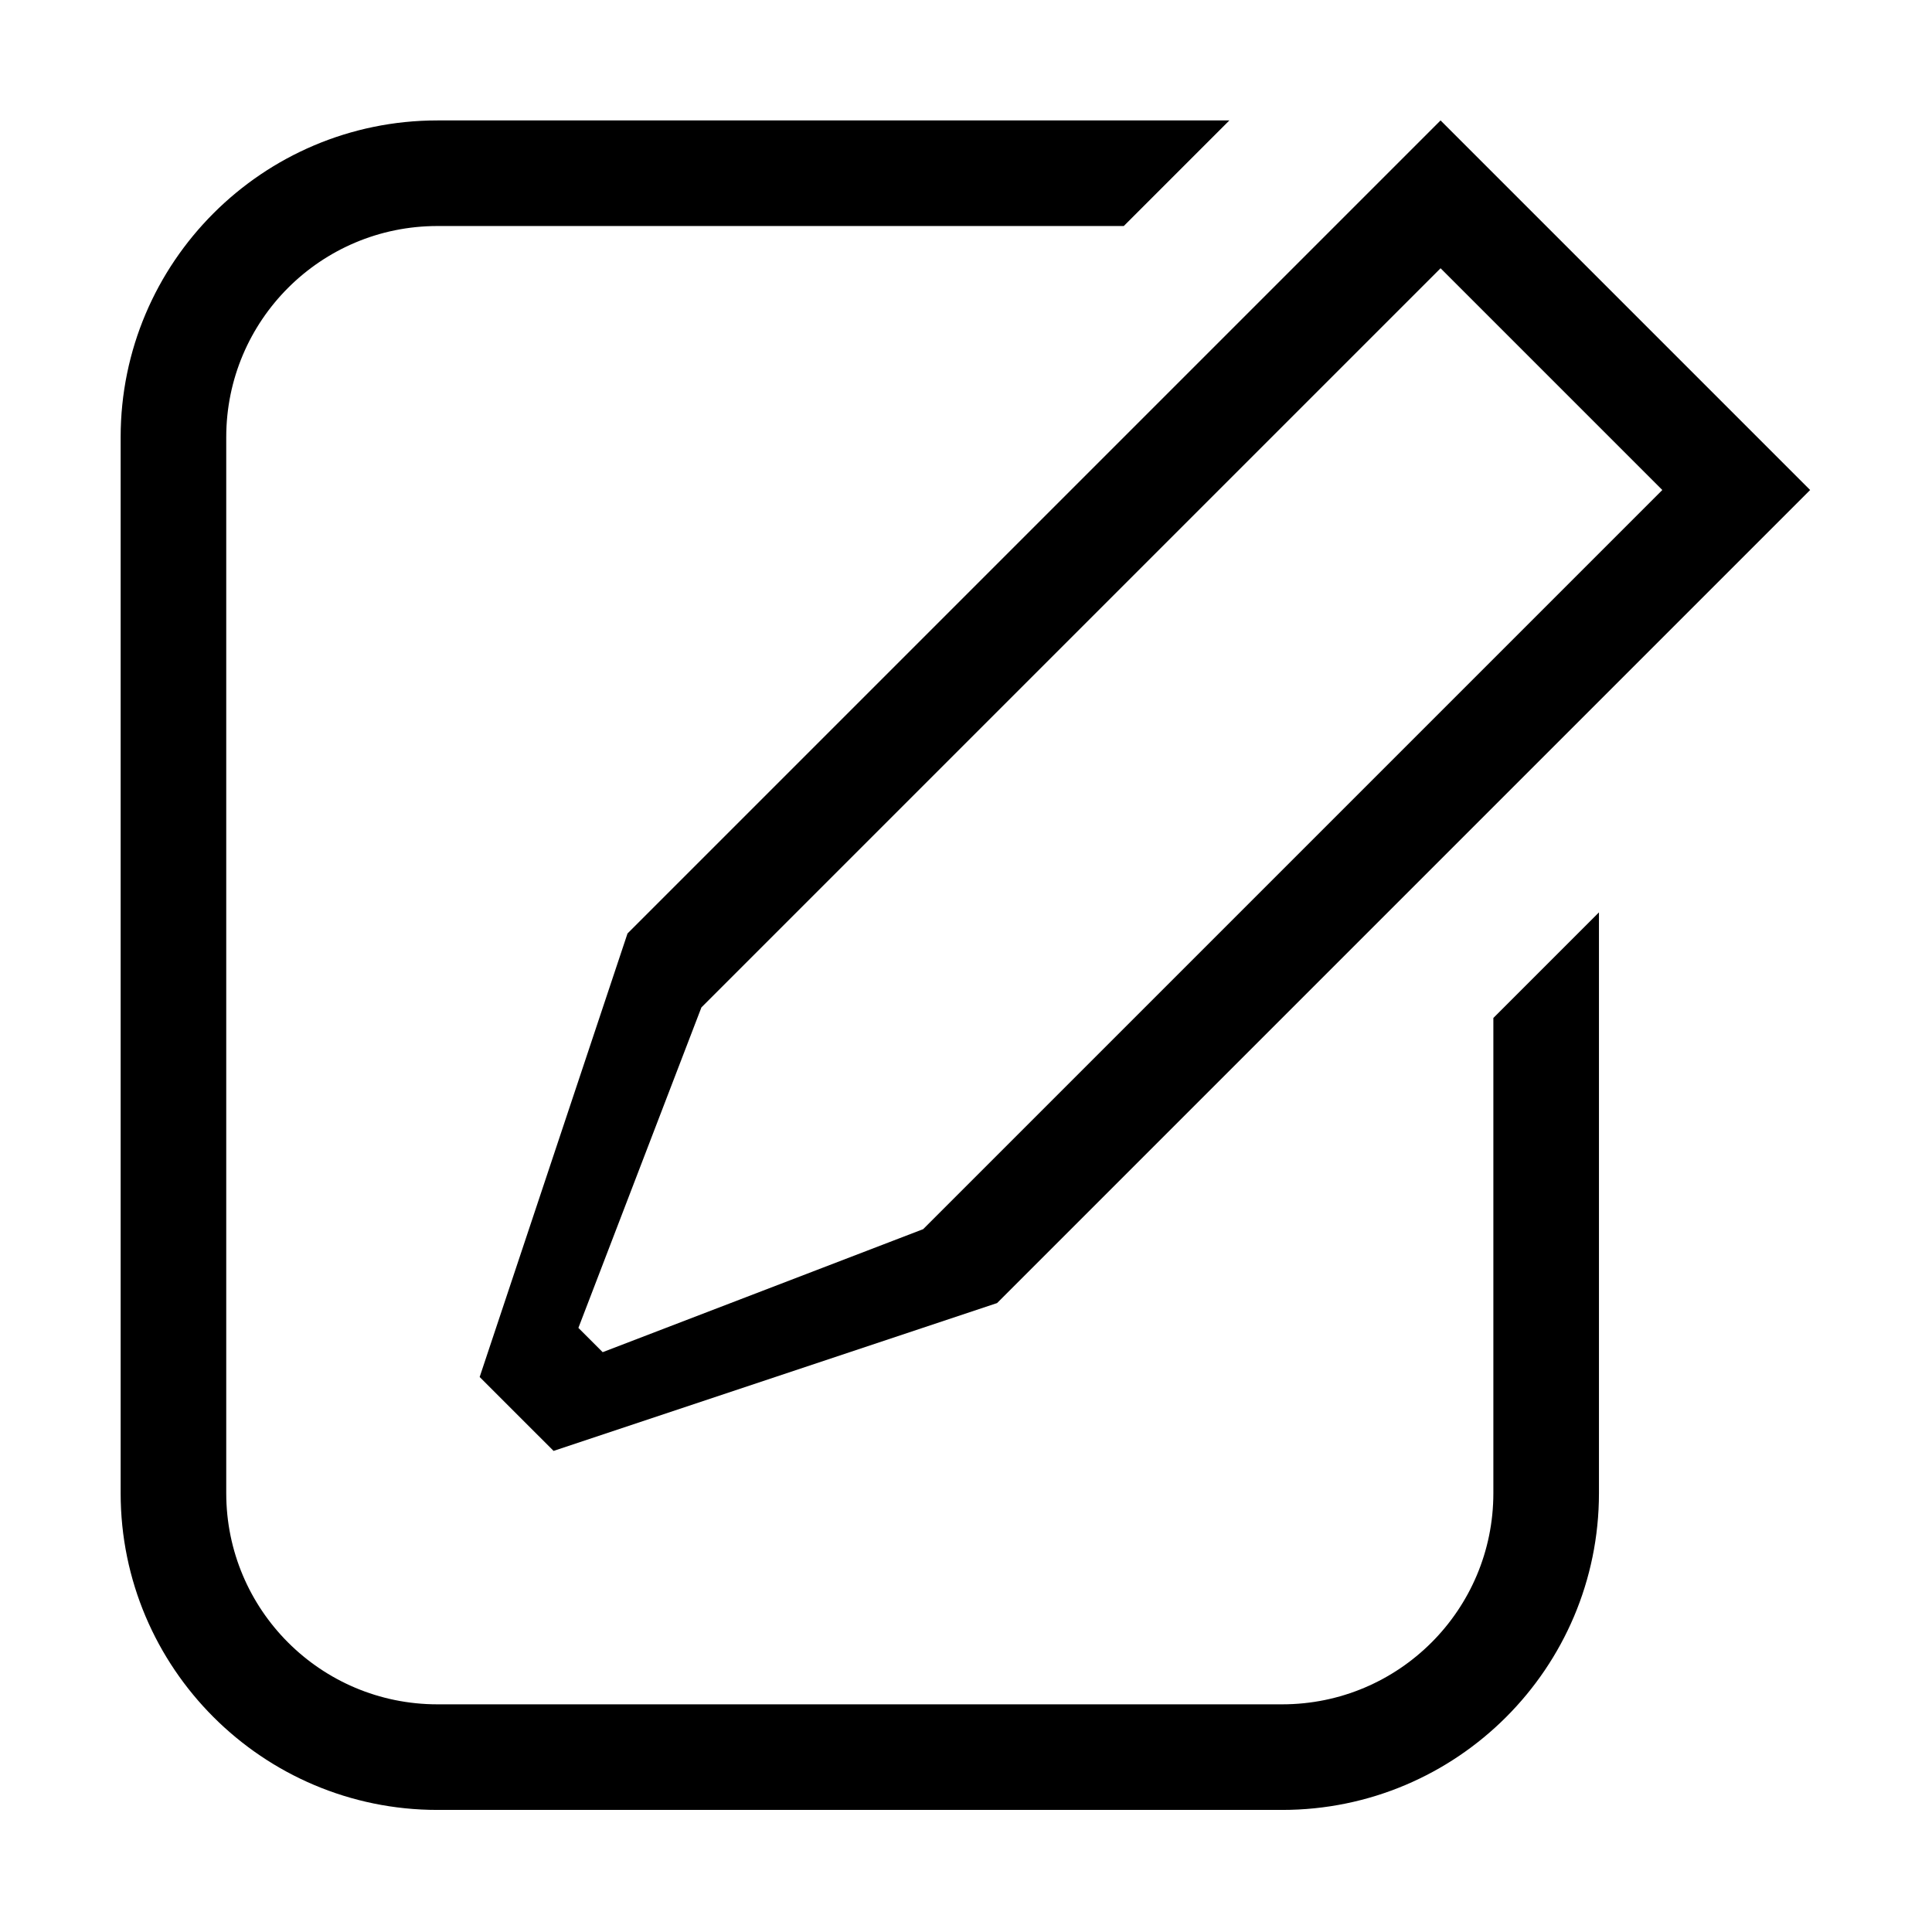 <?xml version="1.0" standalone="no"?><!DOCTYPE svg PUBLIC "-//W3C//DTD SVG 1.1//EN" "http://www.w3.org/Graphics/SVG/1.1/DTD/svg11.dtd"><svg t="1496401883309" class="icon" style="" viewBox="0 0 1024 1024" version="1.1" xmlns="http://www.w3.org/2000/svg" p-id="2933" xmlns:xlink="http://www.w3.org/1999/xlink" width="48" height="48"><defs><style type="text/css"></style></defs><path d="M231.848 63.829c-92.629 0-167.902 75.274-167.902 167.902l0 559.667c0 92.652 75.274 167.897 167.902 167.897l447.73 0c92.653 0 167.902-75.245 167.902-167.897L847.48 483.579l-55.966 55.966 0 251.853c0 61.841-50.091 111.931-111.936 111.931L231.848 903.329c-61.847 0-111.936-50.09-111.936-111.931L119.912 231.731c0-61.847 50.09-111.936 111.936-111.936l363.779 0 55.971-55.966L231.848 63.829 231.848 63.829zM231.848 63.829" p-id="2934"></path><path d="M763.529 63.829 332.588 494.771l-78.358 235.064 39.181 39.176 235.06-78.354 430.941-430.946L763.529 63.829 763.529 63.829zM763.529 142.182l117.53 117.529L489.293 651.482l-169.861 65.197-12.87-12.869 65.202-169.863L763.529 142.182 763.529 142.182zM763.529 142.182" p-id="2935"></path></svg>